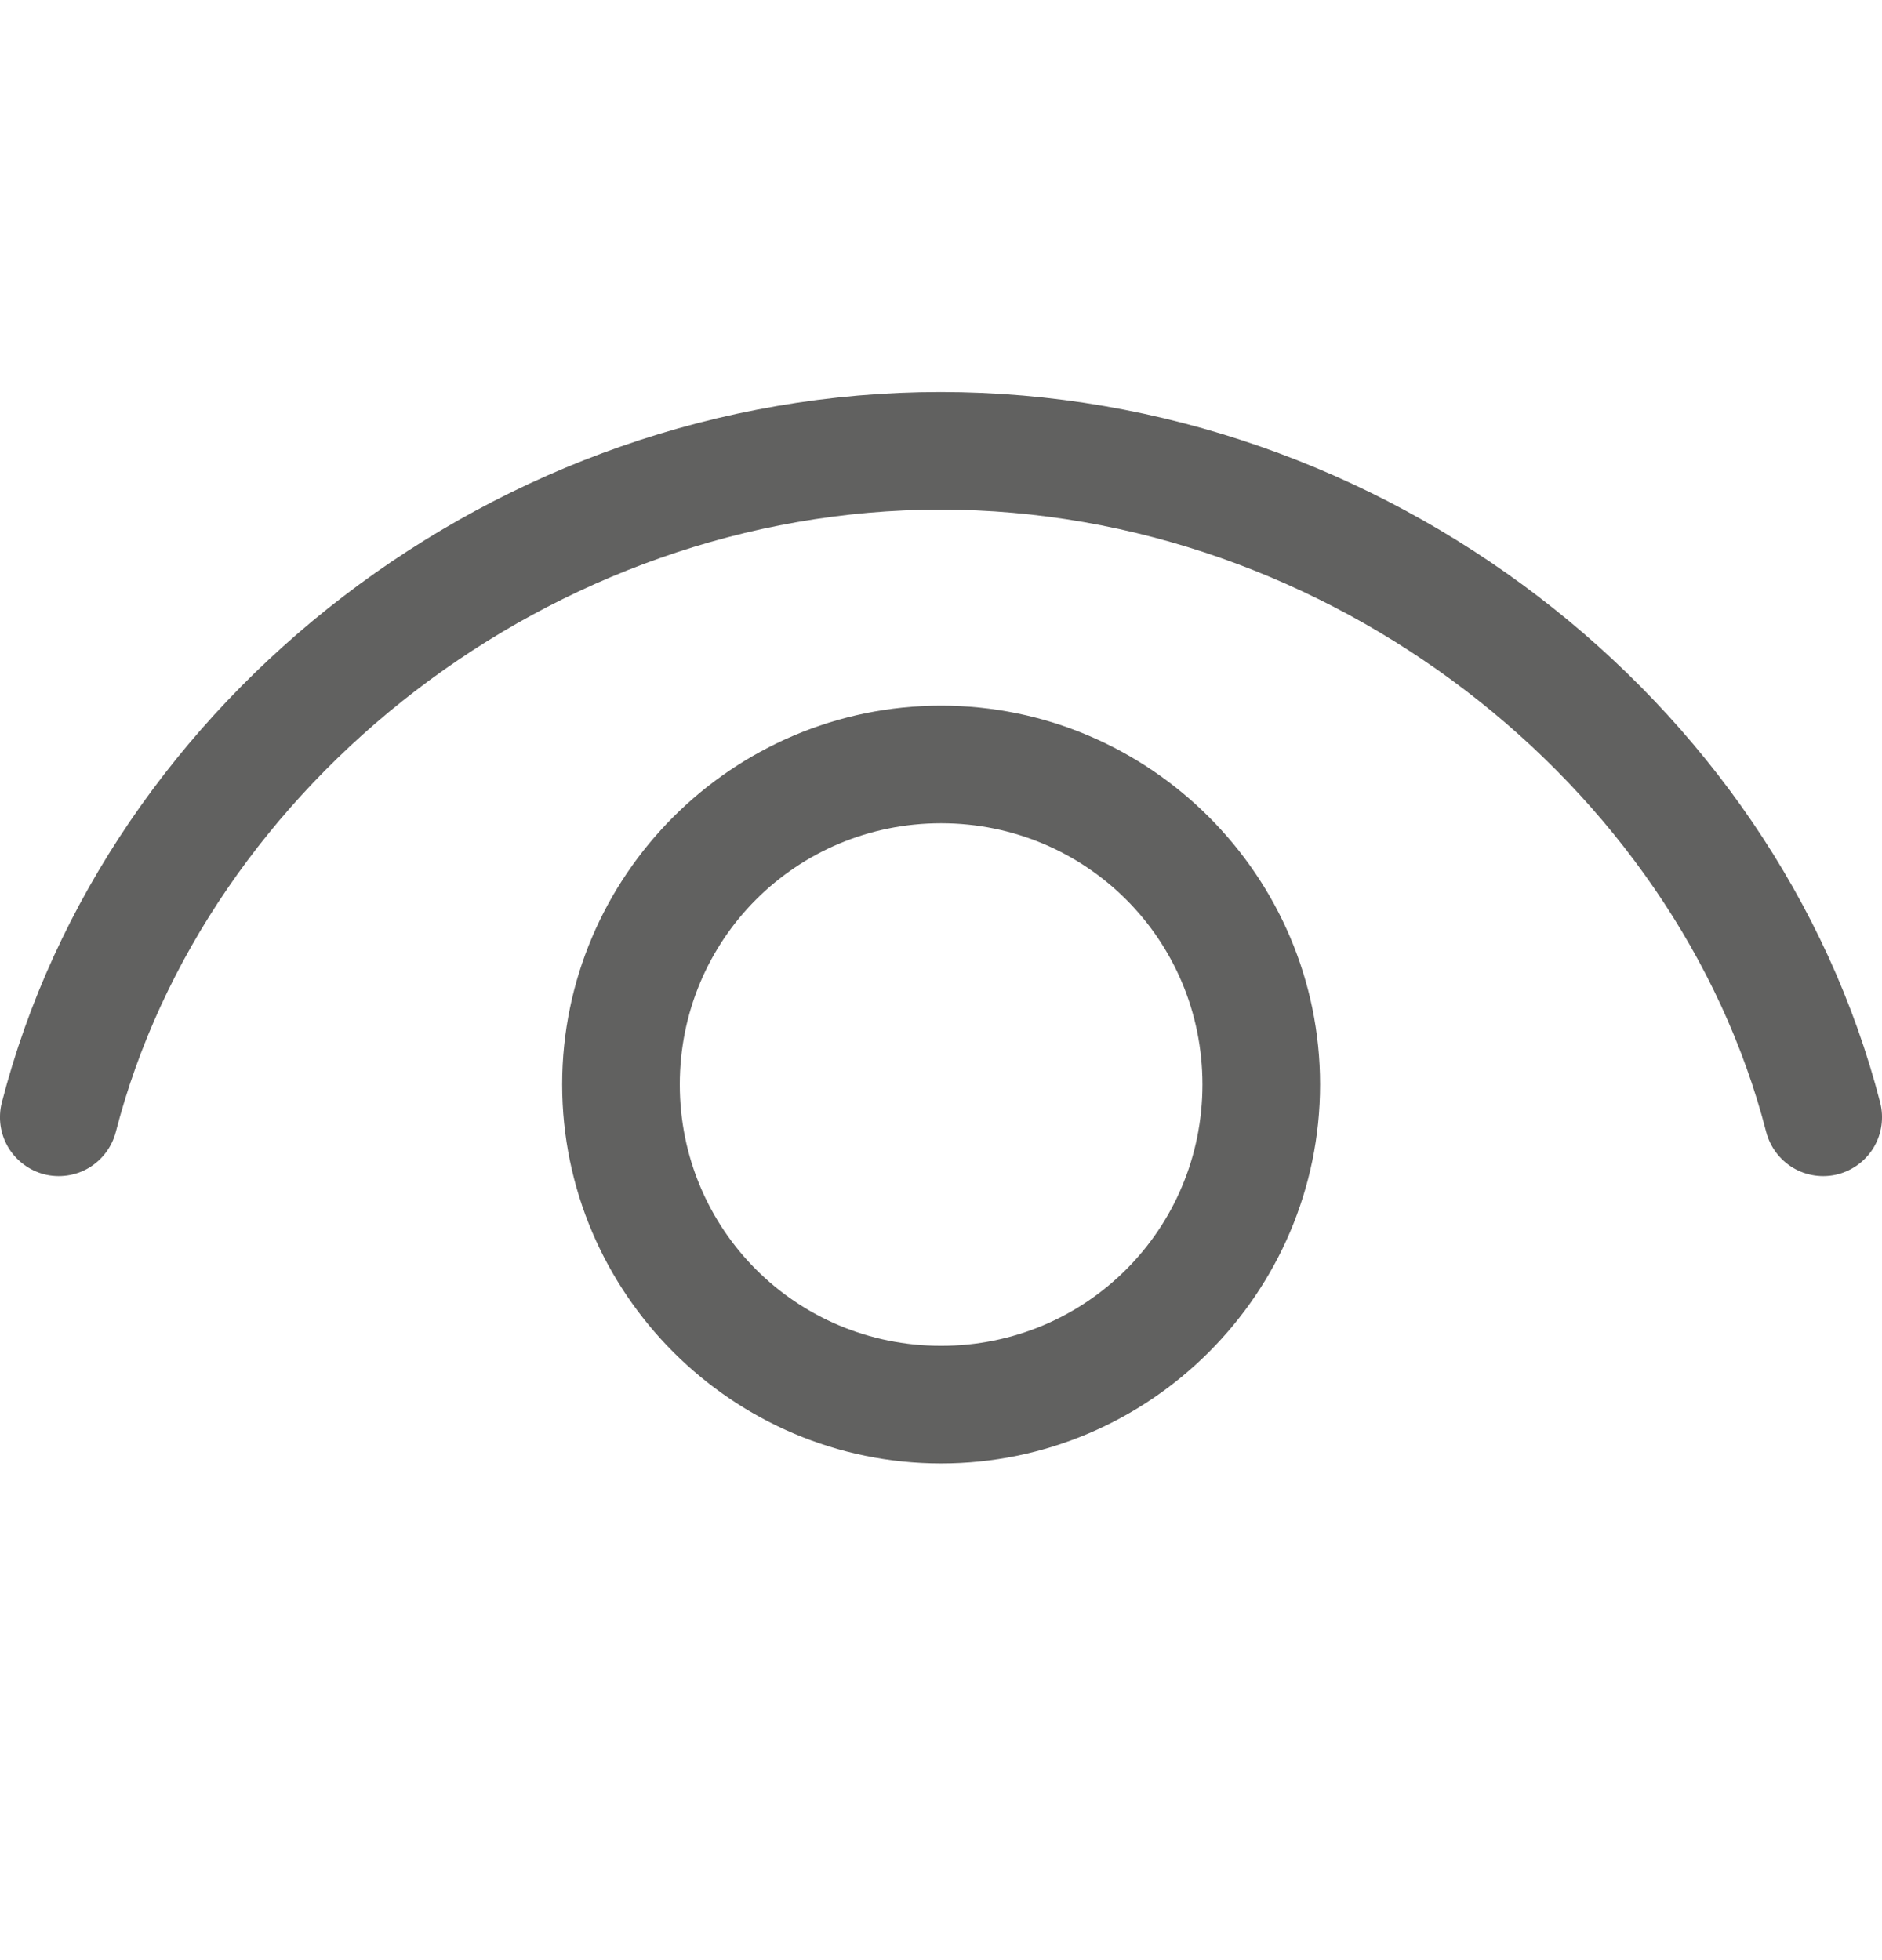 <svg width="24" height="25" viewBox="0 0 24 25" fill="none" xmlns="http://www.w3.org/2000/svg">
<g clip-path="url(#clip0_305_6257)">
<path d="M11.993 5C6.333 5 1.346 8.923 0.023 14.063C-0.026 14.256 0.003 14.461 0.104 14.632C0.206 14.803 0.371 14.927 0.563 14.977C0.756 15.026 0.961 14.997 1.132 14.896C1.303 14.794 1.427 14.629 1.477 14.437C2.617 10.007 7.033 6.5 11.993 6.5C16.953 6.5 21.384 10.008 22.523 14.437C22.573 14.629 22.697 14.794 22.868 14.896C23.039 14.997 23.244 15.026 23.436 14.977C23.629 14.927 23.794 14.803 23.896 14.632C23.997 14.461 24.026 14.256 23.977 14.063C22.653 8.922 17.653 5 11.993 5ZM12.001 9C9.341 9 7.169 11.172 7.169 13.832C7.169 16.492 9.341 18.665 12.001 18.665C14.661 18.665 16.834 16.492 16.834 13.832C16.834 11.172 14.661 9 12.001 9ZM12.001 10.5C13.85 10.5 15.334 11.983 15.334 13.832C15.334 15.681 13.85 17.165 12.001 17.165C10.152 17.165 8.669 15.681 8.669 13.832C8.669 11.983 10.152 10.5 12.001 10.5Z" fill="#616160"/>
</g>
<defs>
<clipPath id="clip0_305_6257">
<rect width="24" height="24" fill="white" transform="translate(0 0.5)"/>
</clipPath>
</defs>
</svg>
